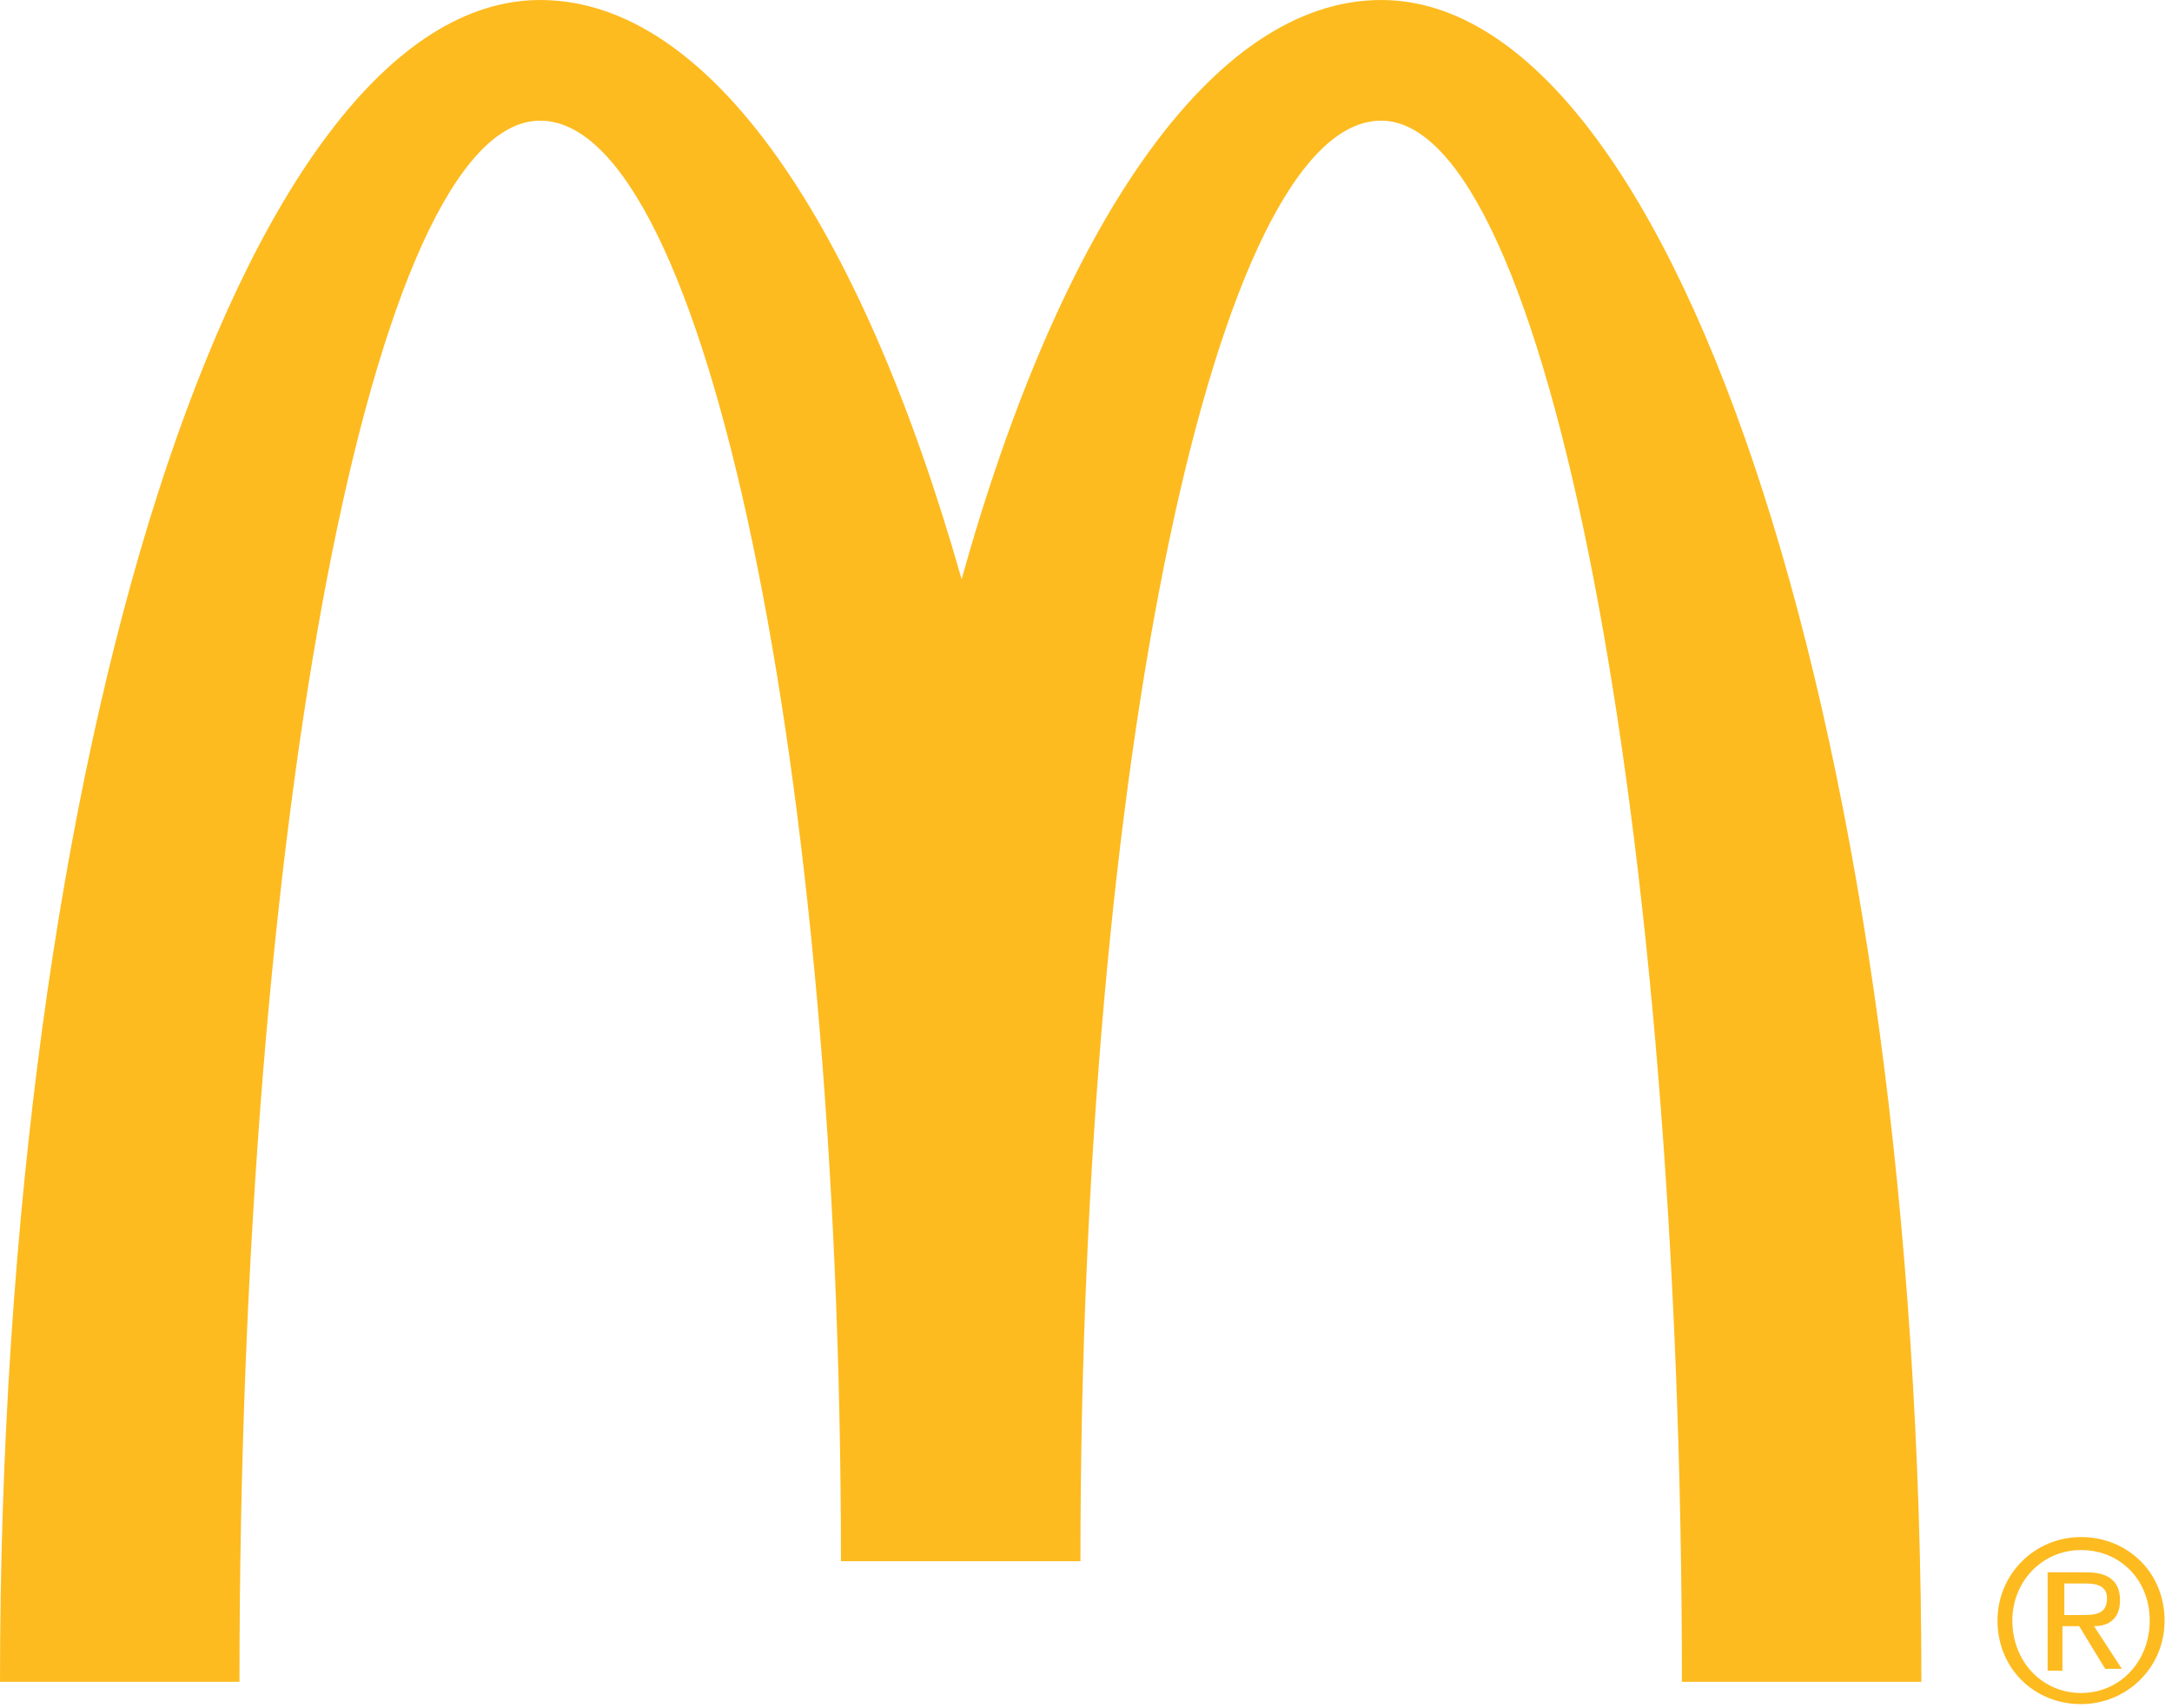 <svg width="117" height="92" viewBox="0 0 117 92" fill="none" xmlns="http://www.w3.org/2000/svg">
<g clip-path="url(#clip0_1_9330)">
<path d="M74.4 6.5C83.3 6.5 90.6 44.2 90.6 90.6H103.5C103.5 40.6 90.5 0 74.4 0C65.3 0 57.1 12.2 51.8 31.2C46.4 12.2 38.3 0 29.1 0C13 0 0 40.6 0 90.6H12.9C12.9 44.1 20.1 6.5 29.1 6.5C38 6.5 45.3 41.3 45.3 84.1H58.2C58.2 41.2 65.5 6.5 74.4 6.5Z" fill="#FDBB20"/>
<path d="M111.2 87H112.1C112.8 87 113.5 87 113.5 86.1C113.5 85.4 112.9 85.3 112.3 85.3H111.2V87ZM110.4 84.7H112.4C113.6 84.7 114.2 85.2 114.2 86.2C114.2 87.2 113.6 87.6 112.8 87.6L114.3 89.9H113.4L112 87.6H111.1V90H110.3V84.7H110.4ZM112.1 91.2C114.2 91.2 115.8 89.5 115.8 87.3C115.8 85.1 114.2 83.5 112.1 83.5C110 83.5 108.4 85.2 108.4 87.3C108.4 89.5 110 91.2 112.1 91.2ZM112.1 82.8C114.6 82.8 116.6 84.7 116.6 87.3C116.6 89.9 114.5 91.8 112.1 91.8C109.6 91.8 107.6 89.9 107.6 87.3C107.6 84.8 109.6 82.8 112.1 82.8Z" fill="#FDBB20"/>
</g>
<defs>
<clipPath id="clip0_1_9330">
<rect width="116.6" height="91.9" fill="white"/>
</clipPath>
</defs>
</svg>
